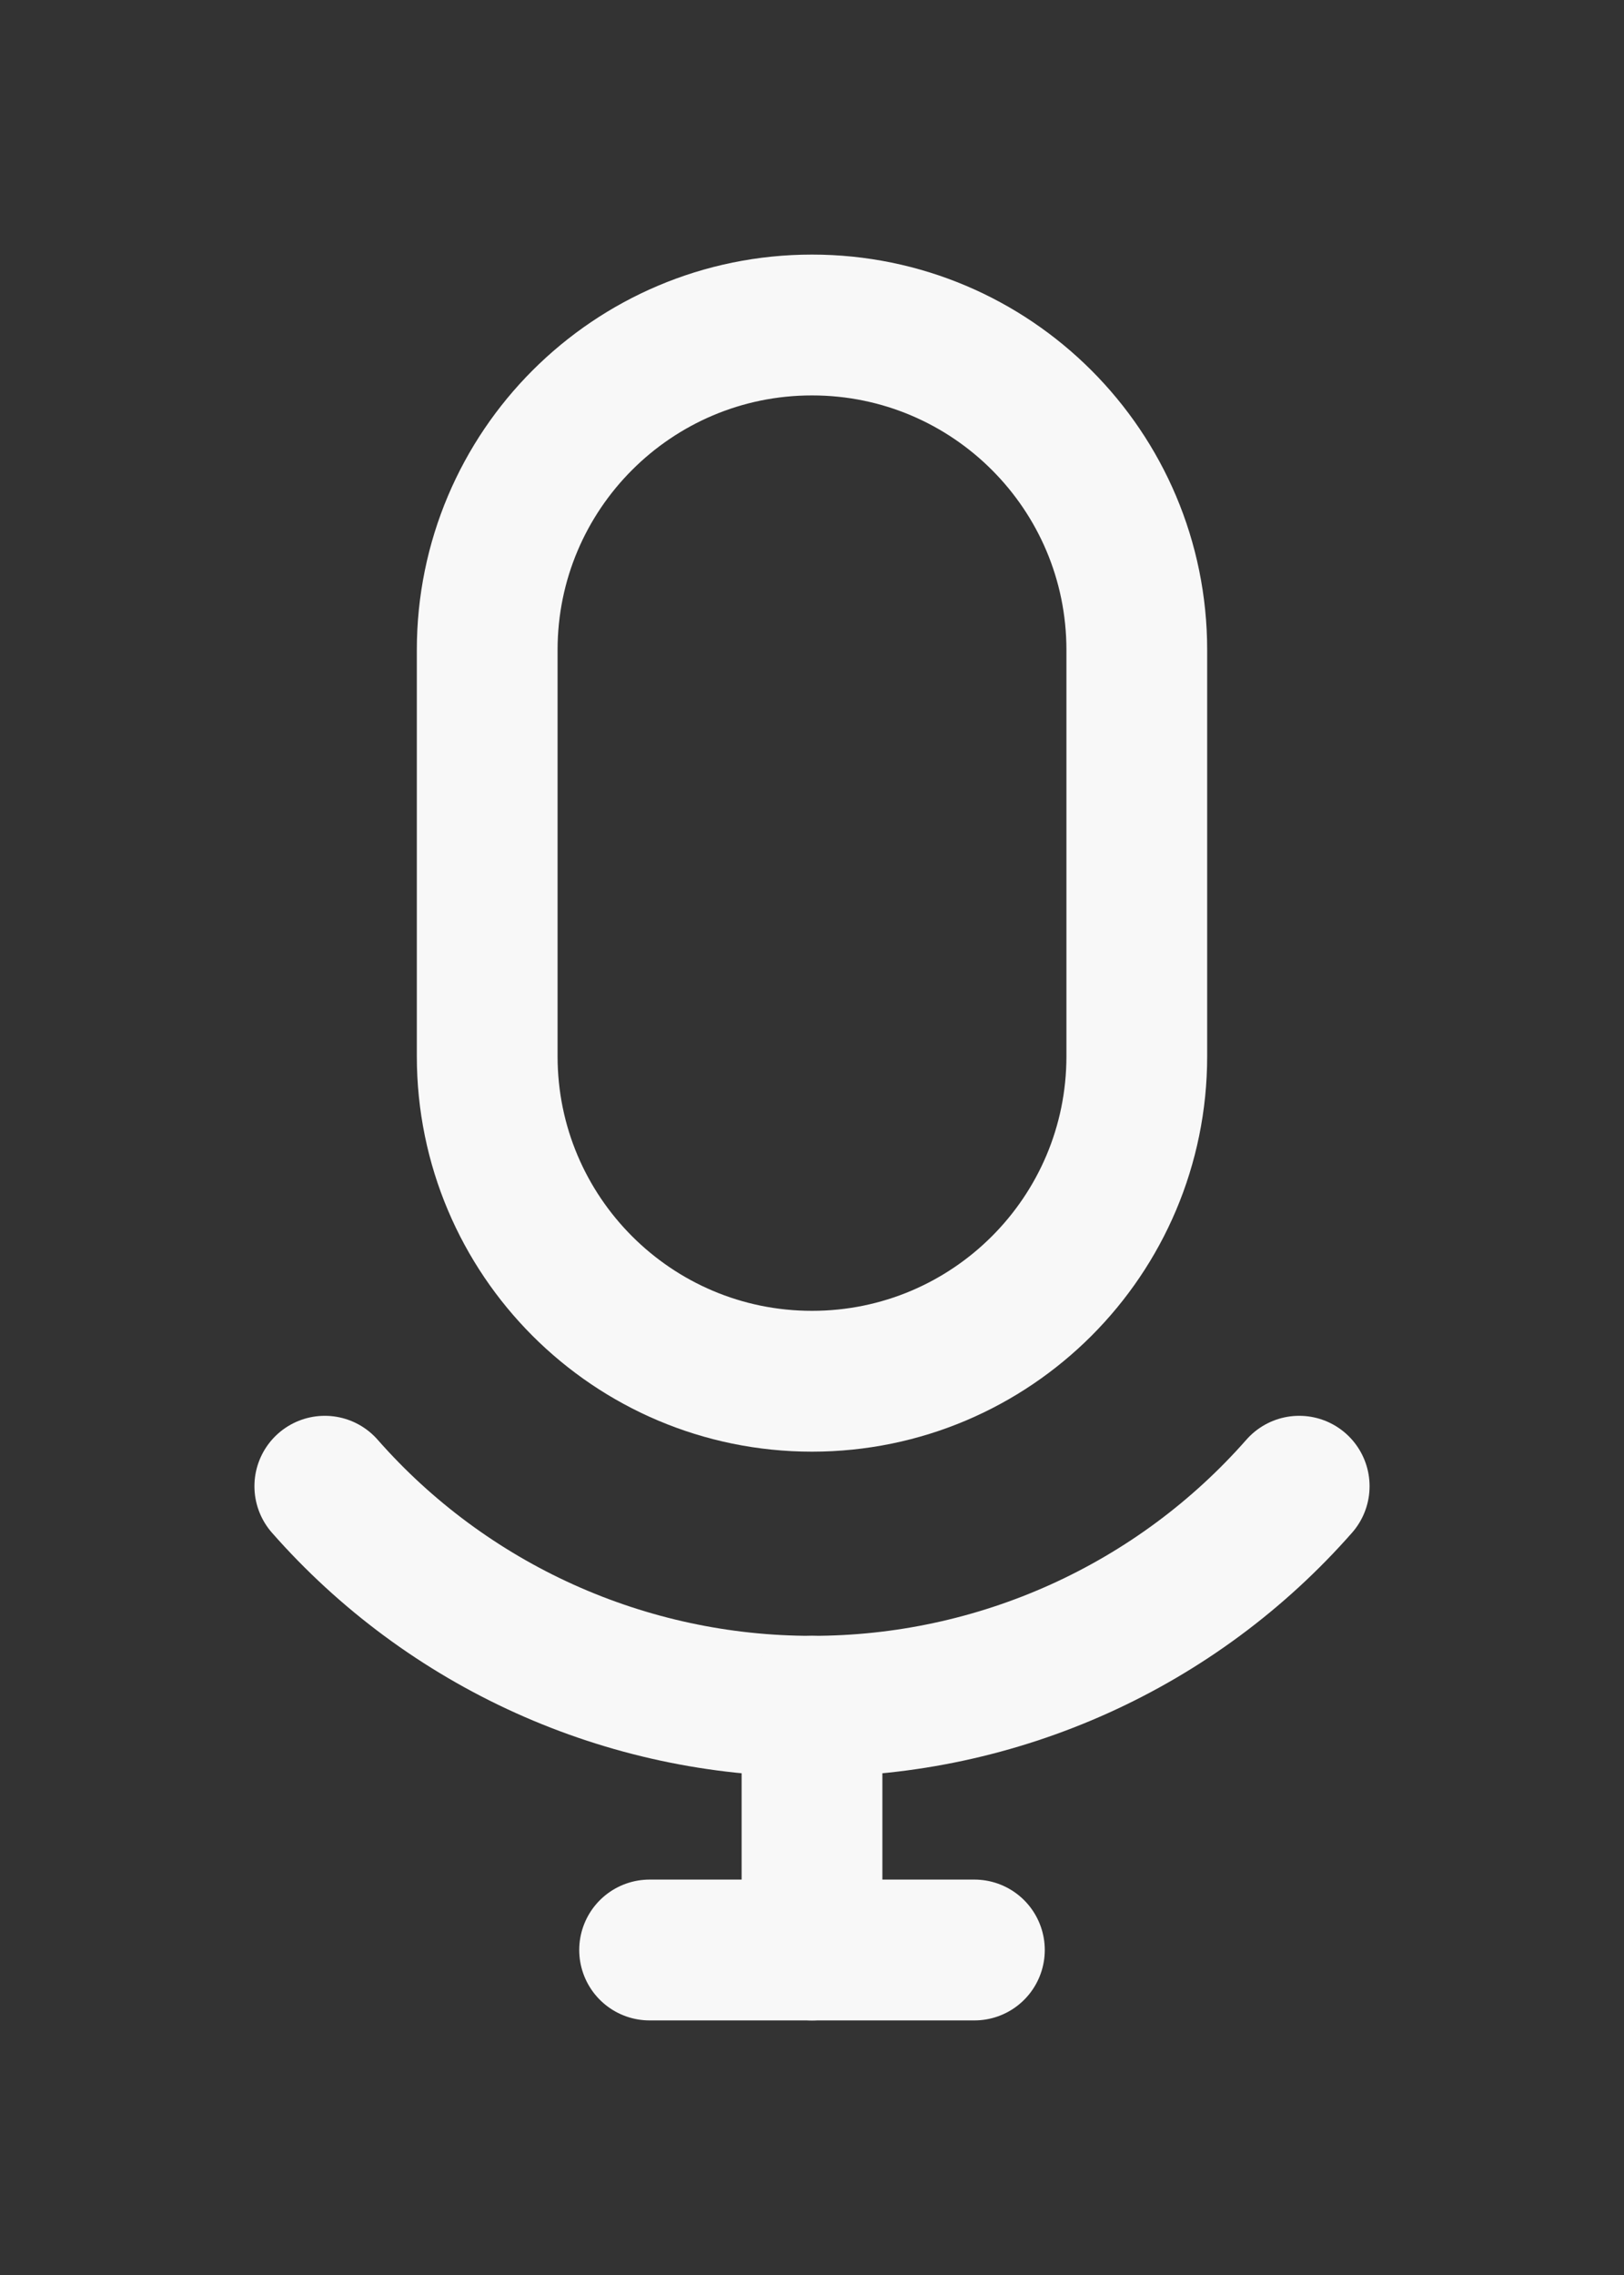 <svg width="15" height="21" viewBox="0 0 15 21" fill="none" xmlns="http://www.w3.org/2000/svg">
<rect x="0" y="0" width="15" height="21" fill="#333333" stroke="none"/>
<path d="M10.5 6C10.5 4.343 9.157 3 7.5 3C5.843 3 4.5 4.343 4.5 6V9.75C4.5 11.407 5.843 12.75 7.5 12.75C9.157 12.75 10.5 11.407 10.5 9.75V6Z" stroke="#F8F8F8" stroke-width="1.3" stroke-linecap="round" stroke-linejoin="round"/>
<path d="M12 13.719C11.438 14.358 10.745 14.87 9.969 15.22C9.193 15.57 8.351 15.751 7.5 15.75C6.649 15.751 5.807 15.57 5.031 15.22C4.255 14.87 3.562 14.358 3 13.719" stroke="#F8F8F8" stroke-width="1.3" stroke-linecap="round" stroke-linejoin="round"/>
<path d="M7.5 15.75V18" stroke="#F8F8F8" stroke-width="1.3" stroke-linecap="round" stroke-linejoin="round"/>
<path d="M6 18H9" stroke="#F8F8F8" stroke-width="1.3" stroke-linecap="round" stroke-linejoin="round"/>
</svg>
